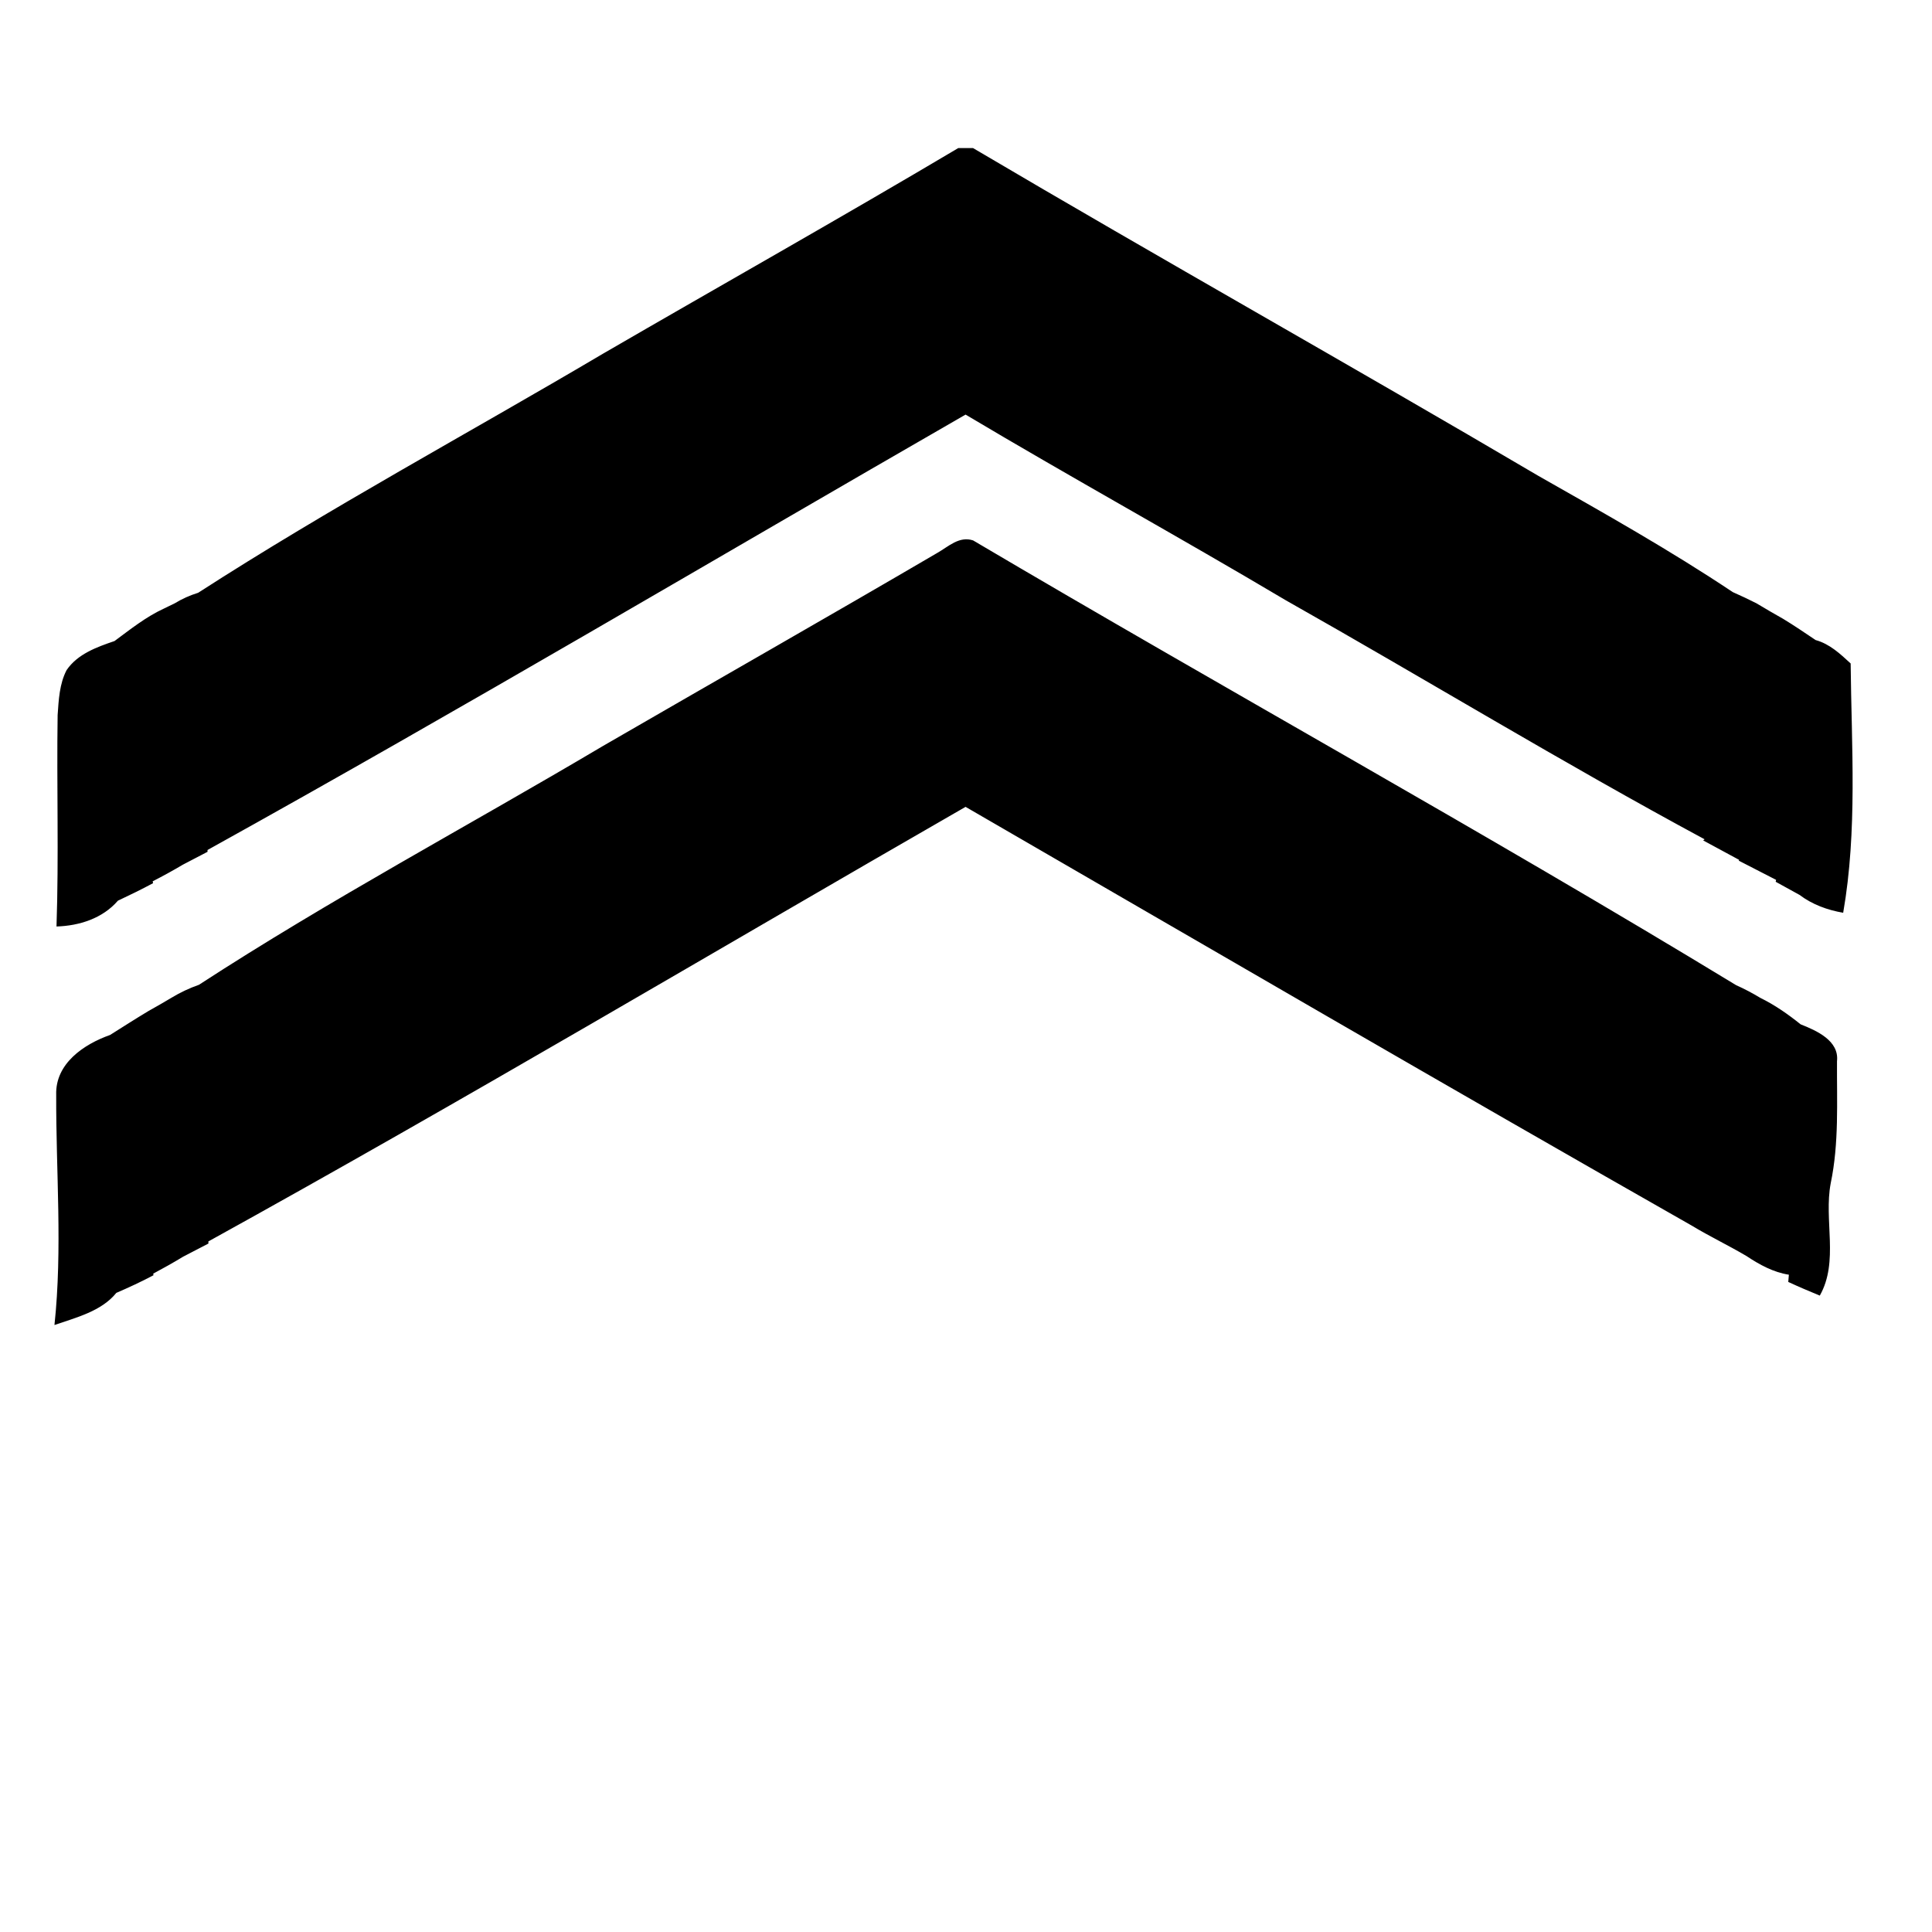 <?xml version="1.0" encoding="utf-8"?><!DOCTYPE svg PUBLIC "-//W3C//DTD SVG 1.1//EN" "http://www.w3.org/Graphics/SVG/1.1/DTD/svg11.dtd"><svg width="188.5" height="188.5"><path d=" M 79.93 46.89 C 95.62 37.79 111.43 28.89 127.03 19.63 C 127.52 19.63 128.50 19.63 128.99 19.63 C 153.86 34.31 179.05 48.43 203.93 63.08 C 212.63 68.02 221.39 72.94 229.70 78.49 C 229.55 89.20 229.61 99.90 229.46 110.60 C 228.73 110.48 227.99 110.36 227.26 110.25 C 226.94 110.50 226.29 111.01 225.97 111.26 C 207.22 101.16 189.00 90.05 170.44 79.57 C 156.38 71.22 142.05 63.33 128.00 54.96 C 94.52 74.23 61.29 93.94 27.51 112.68 C 27.47 107.90 27.66 103.09 26.72 98.38 C 27.48 91.85 28.43 84.94 26.27 78.58 C 43.73 67.32 62.05 57.46 79.93 46.89 Z M 124.28 73.28 C 125.74 72.45 127.16 71.03 129.00 71.64 C 162.60 91.49 196.83 110.34 230.15 130.60 C 229.29 133.17 228.61 135.83 228.67 138.56 C 228.69 144.38 228.57 150.20 228.57 156.02 C 228.66 158.24 227.90 160.34 227.13 162.38 C 226.42 162.41 224.99 162.45 224.28 162.48 C 192.08 144.17 160.06 125.52 128.00 106.96 C 94.56 126.19 61.39 145.92 27.62 164.57 C 27.59 161.15 27.39 157.74 26.99 154.34 C 27.22 146.45 28.48 138.28 26.37 130.55 C 43.76 119.24 62.11 109.46 79.95 98.88 C 94.72 90.33 109.55 81.90 124.28 73.28 Z M 23.16 79.98 C 24.14 79.38 25.18 78.92 26.27 78.58 C 28.43 84.94 27.48 91.85 26.72 98.38 C 27.66 103.09 27.47 107.90 27.51 112.68 L 27.51 112.92 C 26.42 113.48 25.34 114.05 24.25 114.62 C 22.66 110.89 23.56 106.74 23.45 102.81 C 23.38 95.20 23.56 87.58 23.16 79.98 Z M 22.76 132.25 C 23.90 131.56 25.11 130.99 26.37 130.55 C 28.48 138.28 27.22 146.45 26.99 154.34 C 27.39 157.74 27.59 161.15 27.62 164.57 L 27.63 164.85 C 26.51 165.42 25.40 166.00 24.28 166.59 C 23.87 165.45 23.39 164.30 23.41 163.07 C 23.26 157.04 23.52 151.01 23.42 144.99 C 23.43 140.73 22.15 136.52 22.76 132.25 Z M 229.70 78.49 C 230.76 78.96 231.81 79.45 232.85 79.98 C 234.52 87.50 232.06 95.02 232.56 102.57 C 232.48 106.43 233.45 110.84 230.55 113.99 C 228.96 113.12 227.37 112.26 225.78 111.41 L 225.97 111.26 C 226.29 111.01 226.94 110.50 227.26 110.25 C 227.99 110.36 228.73 110.48 229.46 110.60 C 229.61 99.90 229.55 89.20 229.70 78.49 Z M 21.76 80.66 C 22.11 80.49 22.81 80.15 23.16 79.98 C 23.56 87.58 23.38 95.20 23.45 102.81 C 23.56 106.74 22.66 110.89 24.25 114.62 C 22.94 115.40 21.60 116.13 20.24 116.83 C 18.70 109.63 19.87 102.20 19.50 94.90 C 19.73 90.12 18.21 84.58 21.76 80.66 Z M 19.69 134.02 C 20.72 133.44 21.75 132.86 22.76 132.25 C 22.15 136.52 23.43 140.73 23.42 144.99 C 23.52 151.01 23.26 157.04 23.41 163.07 C 23.39 164.30 23.87 165.45 24.28 166.59 C 22.98 167.38 21.65 168.12 20.31 168.84 C 19.65 166.27 19.35 163.63 19.44 160.98 C 19.64 151.99 19.23 143.00 19.69 134.02 Z M 232.85 79.98 C 234.01 80.68 235.18 81.36 236.37 82.03 C 236.84 88.38 236.44 94.74 236.52 101.10 C 236.38 106.29 236.92 111.59 235.45 116.64 C 233.79 115.79 232.14 114.94 230.49 114.09 L 230.55 113.99 C 233.45 110.84 232.48 106.43 232.56 102.57 C 232.06 95.02 234.52 87.50 232.85 79.98 Z M 15.18 84.98 C 17.29 83.42 19.36 81.76 21.76 80.66 C 18.21 84.58 19.73 90.12 19.50 94.90 C 19.87 102.20 18.70 109.63 20.24 116.83 L 20.29 117.08 C 18.76 117.90 17.20 118.66 15.63 119.40 C 14.64 113.95 14.21 108.38 14.87 102.87 C 15.90 96.91 13.78 90.92 15.18 84.98 Z M 14.59 137.20 C 16.29 136.13 17.97 135.05 19.69 134.02 C 19.23 143.00 19.64 151.99 19.44 160.98 C 19.35 163.63 19.65 166.27 20.31 168.84 L 20.35 169.05 C 18.75 169.90 17.09 170.67 15.42 171.39 C 15.39 159.99 15.72 148.57 14.59 137.20 Z M 236.37 82.03 C 237.84 82.92 239.26 83.89 240.69 84.85 C 240.37 93.22 240.48 101.59 240.45 109.97 C 240.52 112.97 239.53 115.84 238.55 118.63 C 237.49 118.05 236.44 117.47 235.39 116.89 L 235.45 116.64 C 236.92 111.59 236.38 106.29 236.52 101.10 C 236.44 94.74 236.84 88.38 236.37 82.03 Z M 8.83 88.83 C 10.29 86.69 12.83 85.78 15.18 84.98 C 13.78 90.92 15.90 96.91 14.87 102.87 C 14.21 108.38 14.64 113.95 15.63 119.40 C 13.60 121.75 10.51 122.73 7.49 122.82 C 7.81 113.48 7.50 104.13 7.64 94.79 C 7.78 92.77 7.88 90.65 8.83 88.83 Z M 7.45 145.13 C 7.32 140.99 11.11 138.43 14.59 137.20 C 15.72 148.57 15.39 159.99 15.42 171.39 C 13.45 173.83 10.08 174.66 7.22 175.65 C 8.30 165.50 7.41 155.31 7.45 145.13 Z M 240.69 84.85 C 242.55 85.36 243.95 86.68 245.33 87.95 C 245.44 98.95 246.24 110.10 244.34 121.00 C 242.25 120.64 240.25 119.91 238.55 118.63 C 239.53 115.84 240.52 112.97 240.45 109.97 C 240.48 101.59 240.37 93.22 240.69 84.85 Z M 230.15 130.60 C 231.25 131.09 232.33 131.66 233.37 132.29 C 233.59 139.18 233.82 146.13 232.71 152.97 C 232.04 157.44 233.55 162.29 231.53 166.51 C 229.15 165.10 226.64 163.91 224.28 162.48 C 224.99 162.45 226.42 162.41 227.13 162.38 C 227.90 160.34 228.66 158.24 228.57 156.02 C 228.57 150.20 228.69 144.38 228.67 138.56 C 228.61 135.83 229.29 133.17 230.15 130.60 Z M 233.37 132.29 C 235.29 133.23 237.04 134.46 238.70 135.79 C 236.69 146.75 237.91 157.93 237.14 168.98 C 235.08 168.66 233.24 167.65 231.53 166.51 C 233.55 162.29 232.04 157.44 232.71 152.97 C 233.82 146.13 233.59 139.18 233.37 132.29 Z M 238.70 135.79 C 240.80 136.62 243.83 137.95 243.52 140.68 C 243.49 146.07 243.80 151.52 242.69 156.84 C 241.75 161.76 243.80 167.23 241.24 171.75 C 239.83 171.17 238.44 170.58 237.06 169.94 L 237.14 168.98 C 237.91 157.93 236.69 146.75 238.70 135.79 Z" transform="scale(0.736, 0.736)"></path></svg>
